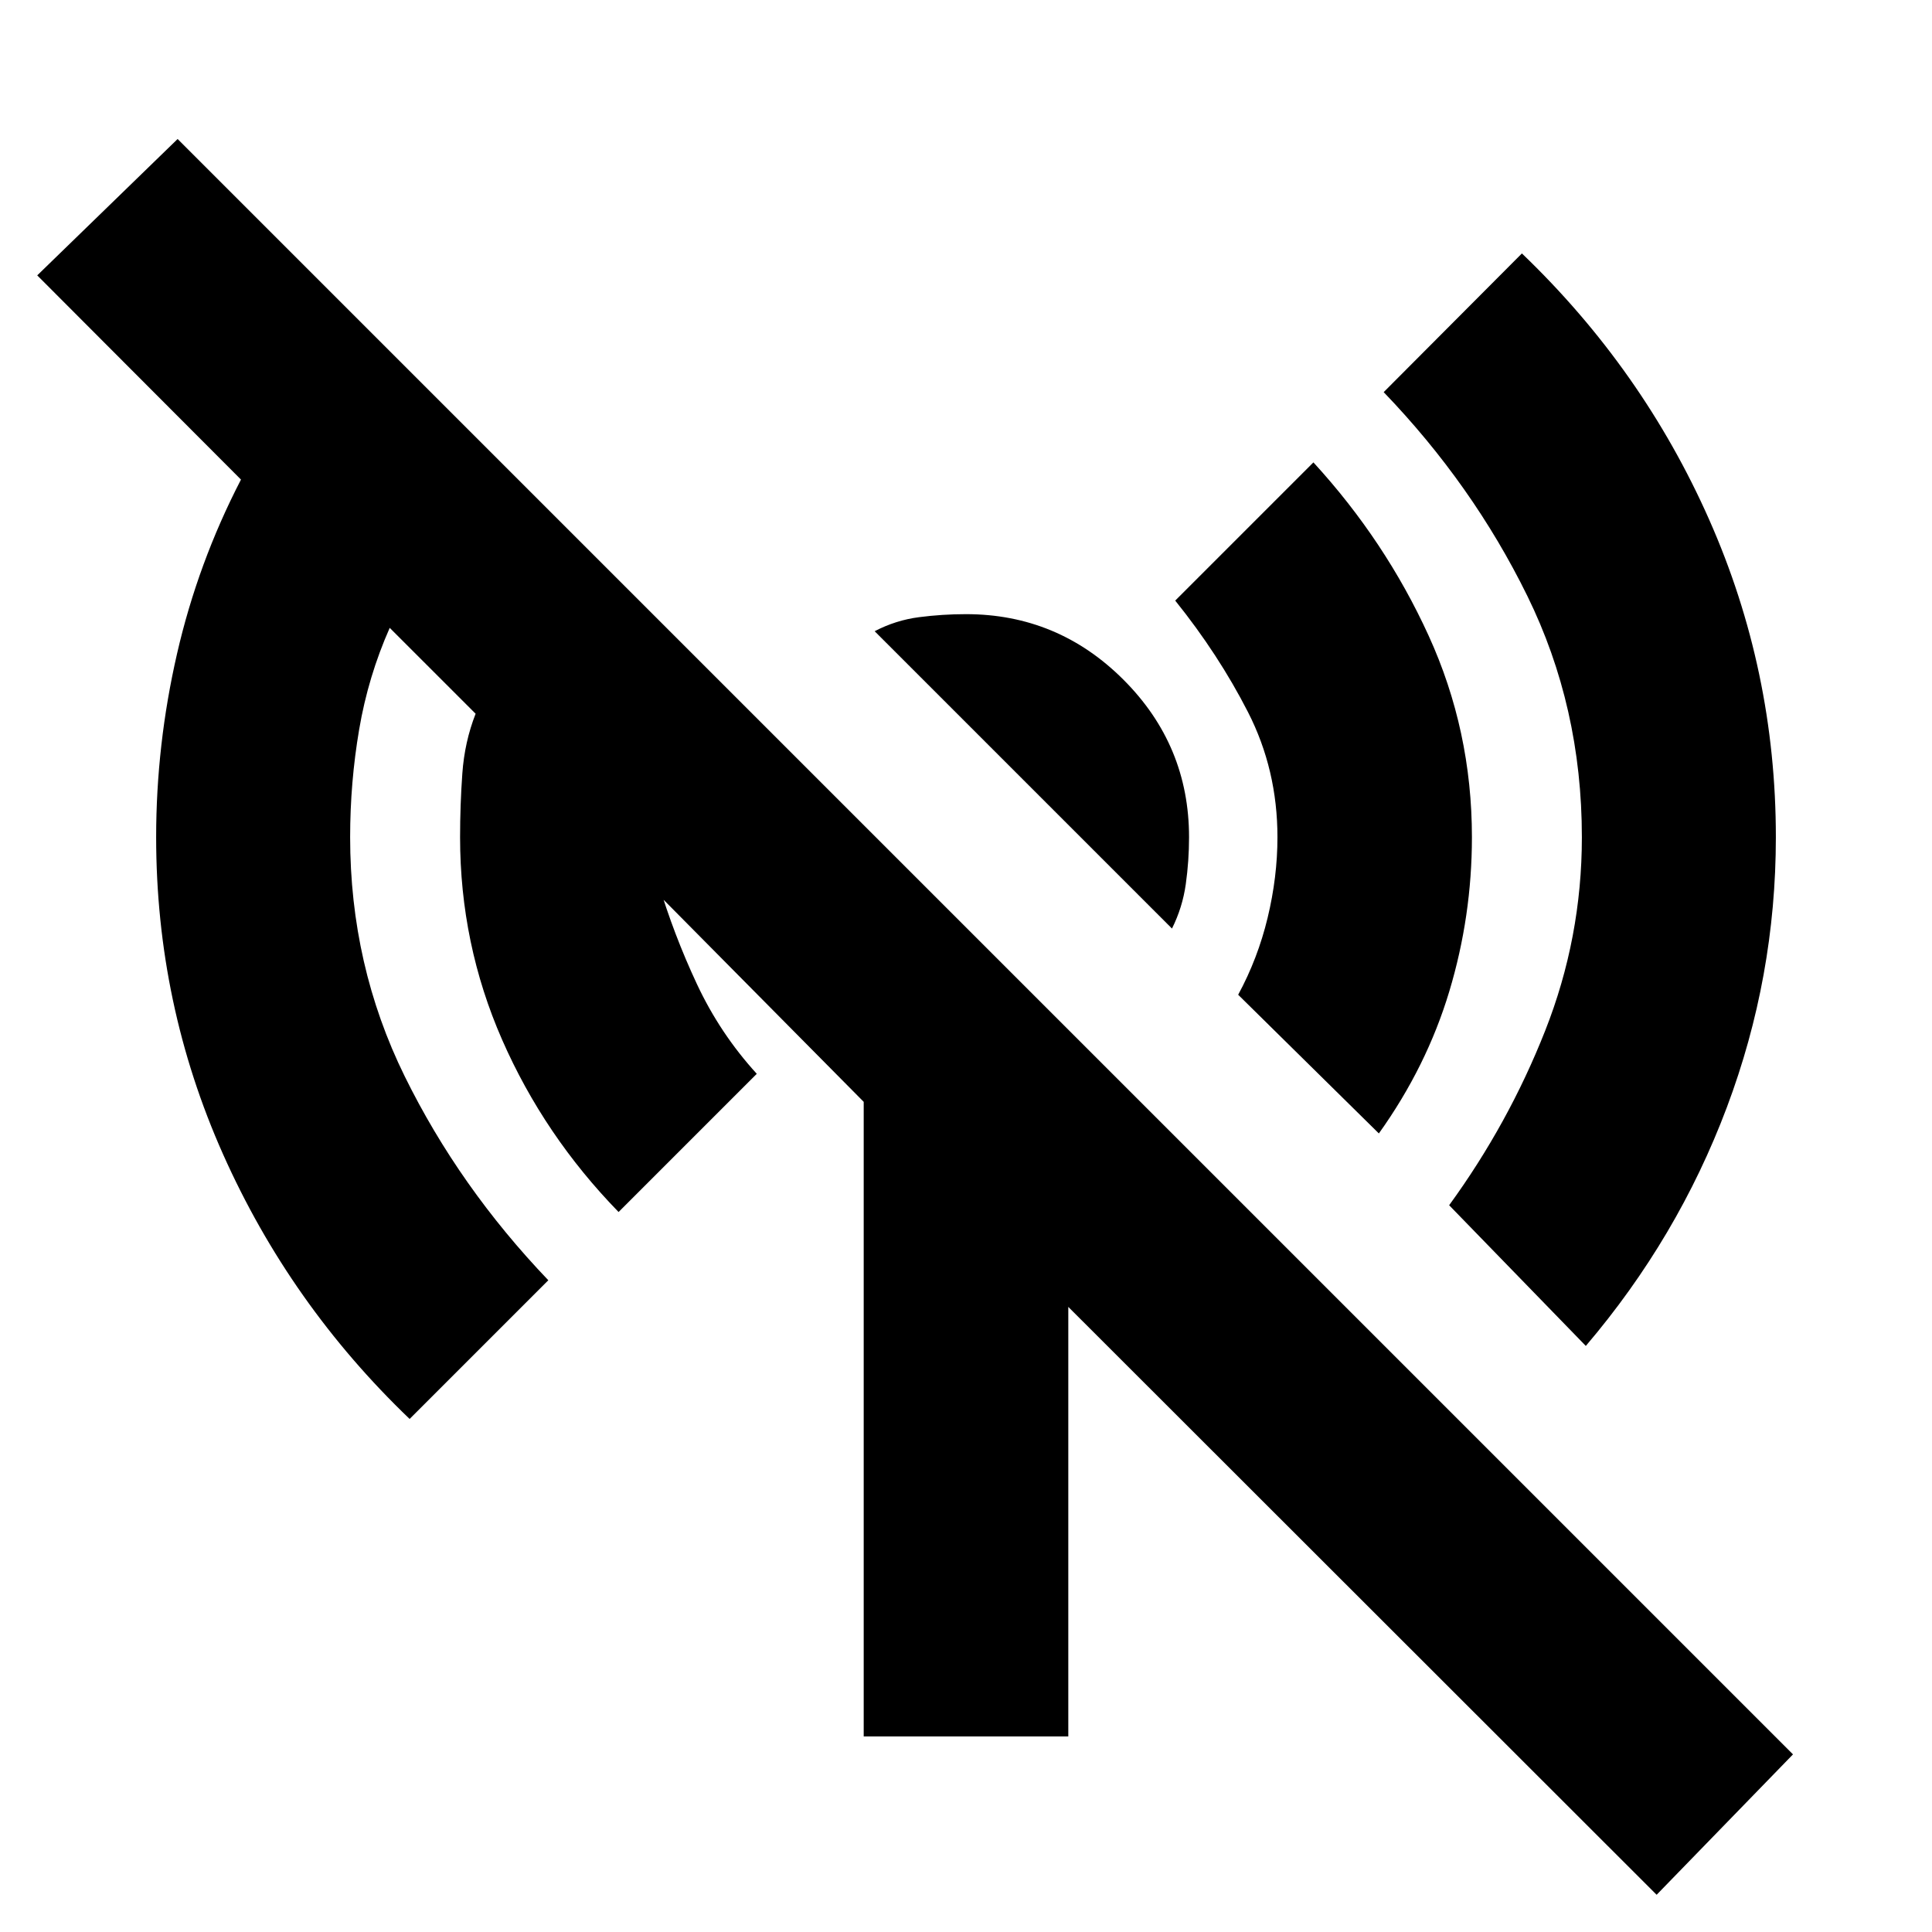 <svg xmlns="http://www.w3.org/2000/svg" height="20" viewBox="0 -960 960 960" width="20"><path d="m685.15-396.8-69.91-68.92q9.76-18 14.64-38.26 4.88-20.26 4.88-40.02 0-33.52-14.64-62.16-14.64-28.64-36.16-55.41l68.67-68.67q35.76 39 57.26 86.12Q731.39-597 731.39-544q0 39.24-11.24 76.6-11.24 37.36-35 70.6Zm-102.8-101.81L434.61-646.35q10.48-5.48 22.07-6.98 11.6-1.5 23.32-1.5 45.67 0 78.25 32.58T590.83-544q0 11.72-1.62 23.32-1.62 11.59-6.86 22.07Zm205.63 207.39-67.91-69.91q29.47-40.48 47.71-86.7 18.24-46.21 18.24-96.17 0-64.72-27.12-119.93-27.12-55.22-71.36-101.22l68.68-68.92q59.95 57.48 93.07 132.3 33.12 74.81 33.12 157.77 0 69.43-24.36 134.25-24.35 64.82-70.07 118.53ZM823.17-18.5 530.83-310.61v213.44H429.17V-412.5L327-515.67v-6q7.76 26 19.28 50.62 11.52 24.62 29.76 44.62l-68.67 68.67q-37-38-57.88-85.62Q228.61-491 228.61-544q0-15.96 1.12-31.67 1.12-15.72 6.6-29.68l-42.68-42.67q-10.72 24.19-15.19 50.51-4.48 26.31-4.48 53.51 0 63.72 27.12 118.82 27.12 55.09 71.36 101.33l-68.92 68.92q-59.47-56.96-92.71-131.54Q77.59-461.04 77.59-544q0-45.91 10.36-91.09 10.35-45.17 31.79-86.61L18.5-823.17l69.76-67.76L890.93-88.26 823.17-18.5Z"/></svg>